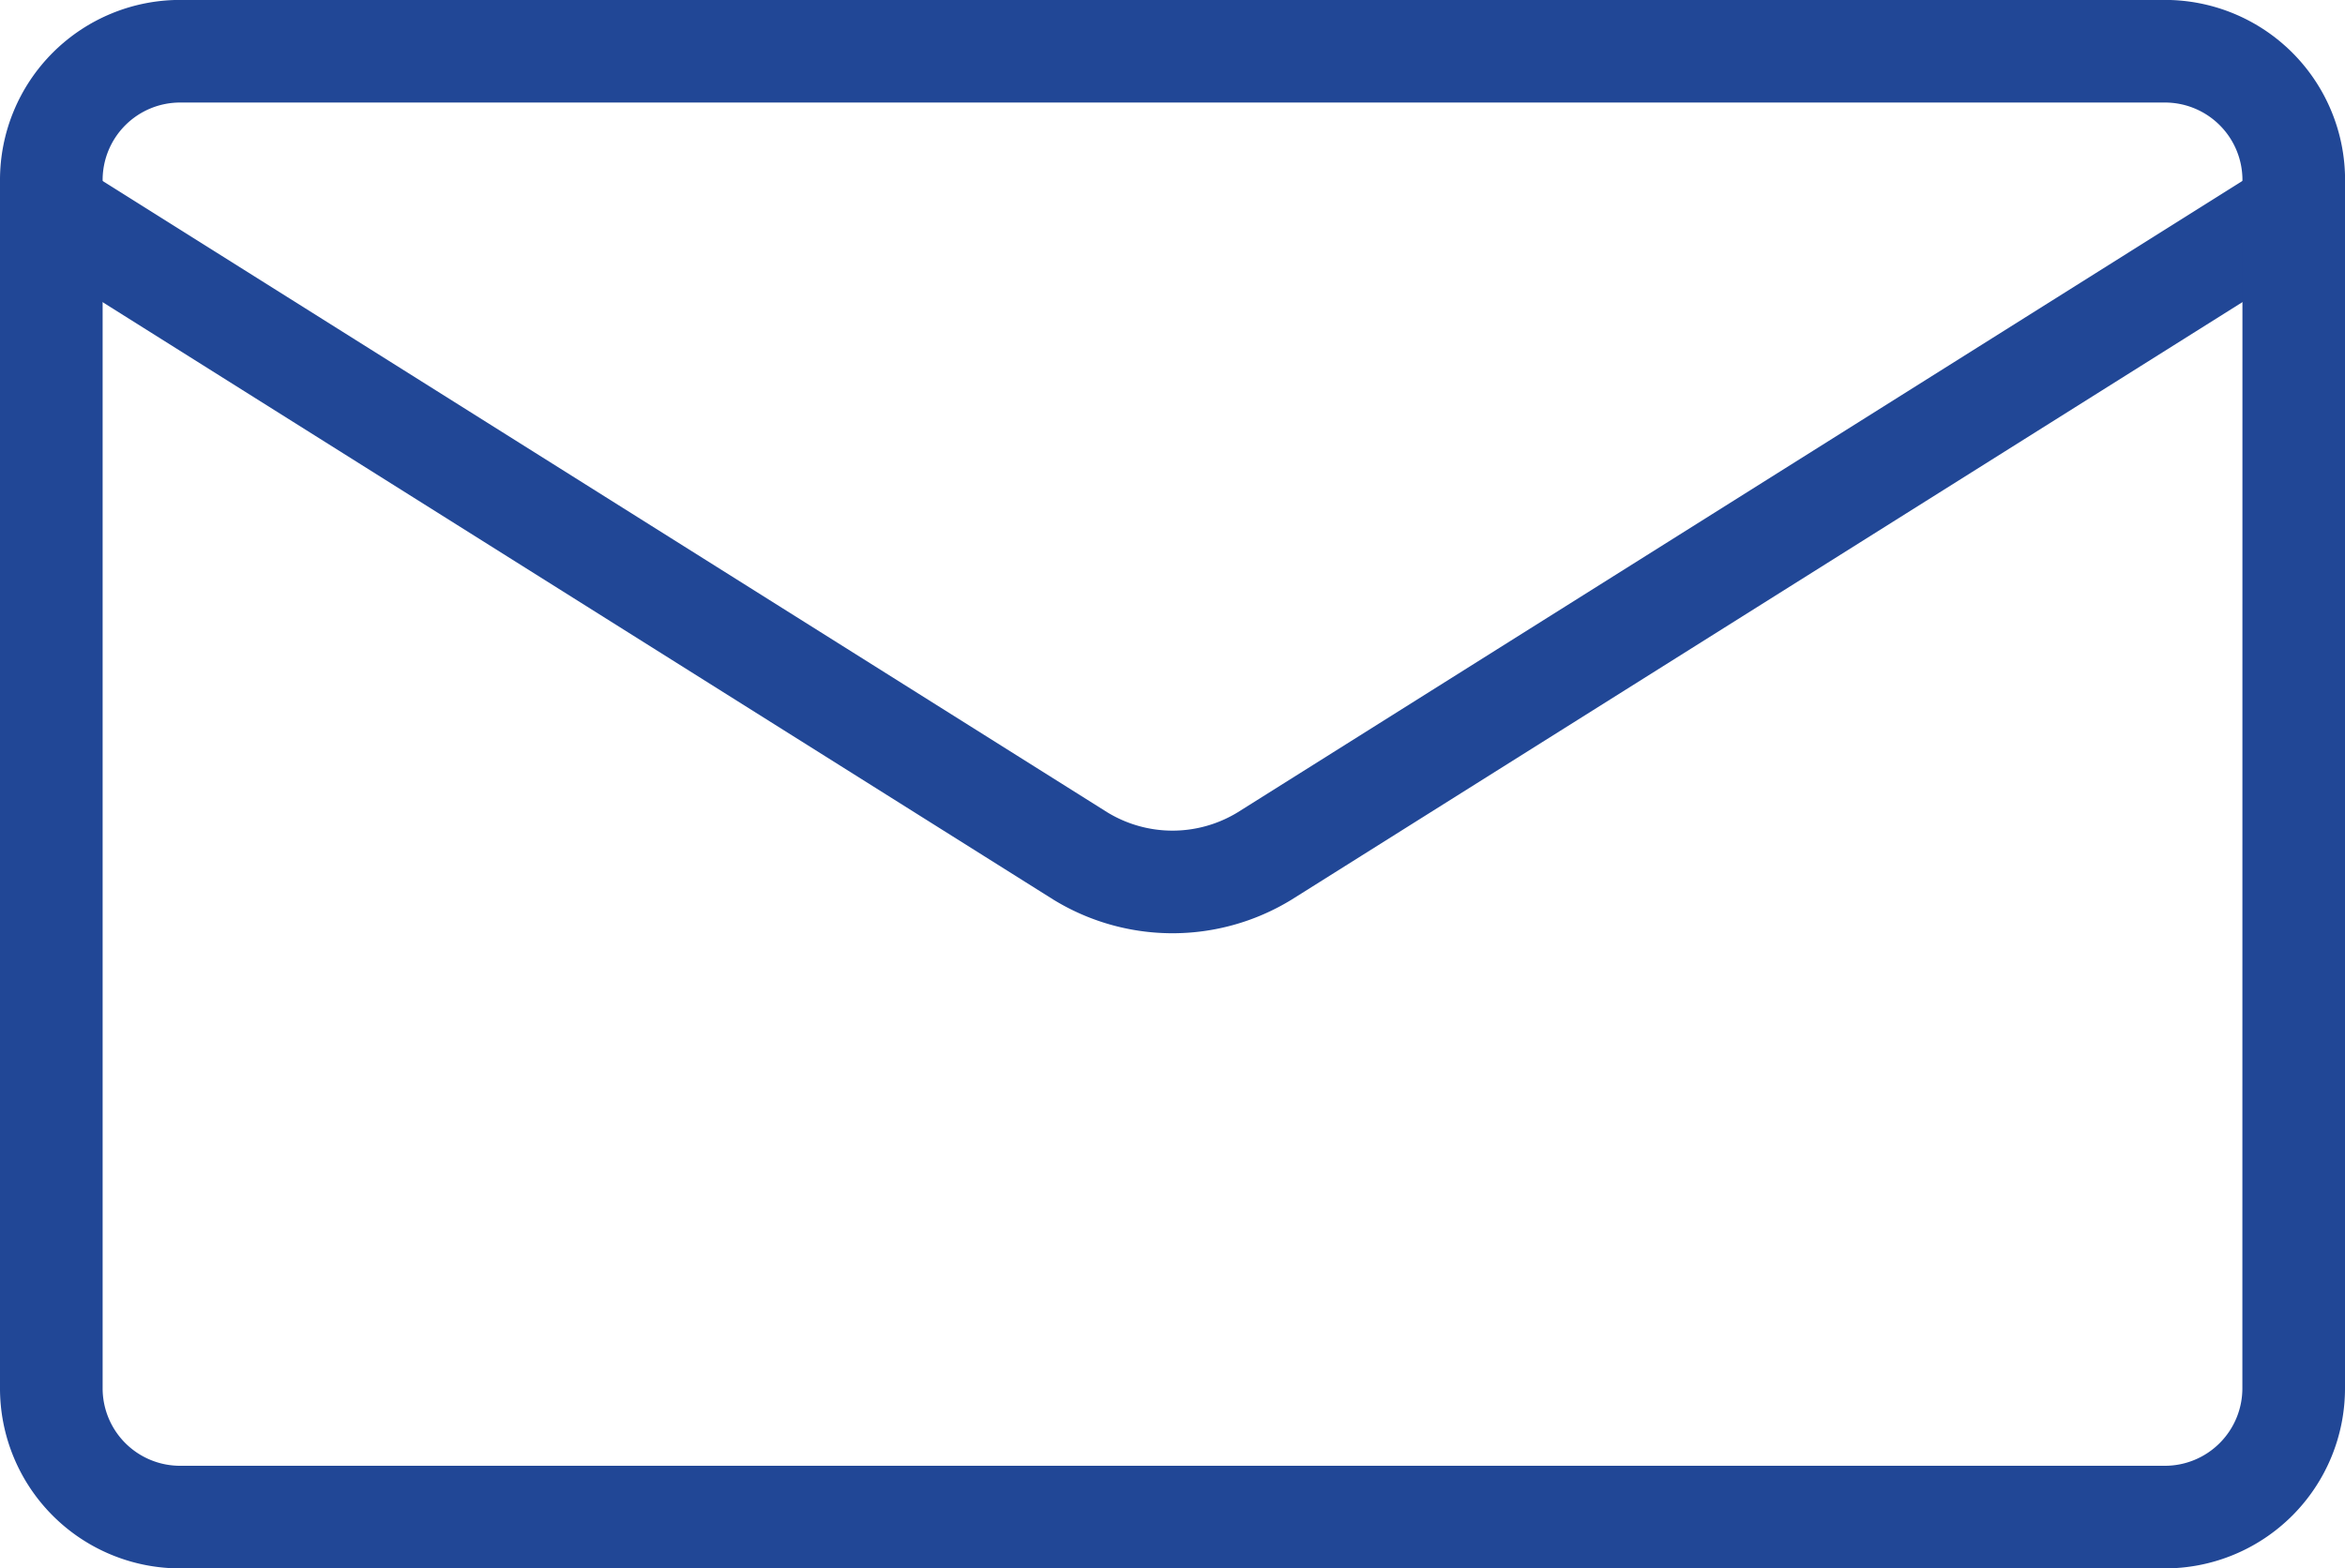 <svg xmlns="http://www.w3.org/2000/svg" viewBox="0 0 31.988 21.398">
  <defs>
    <style>
      .cls-1, .cls-2 {
        fill: none;
        stroke-linecap: round;
        stroke-linejoin: round;
        stroke-miterlimit: 10;
        stroke-width: 1.4px;
      }

      .cls-1 {
        stroke: #214796;
      }

      .cls-2 {
        stroke: #214796;
      }
    </style>
  </defs>
  <g id="Group_17627" data-name="Group 17627" transform="translate(-775.3 -1956.301)">
    <path id="Path_2089" data-name="Path 2089" class="cls-1" d="M33.588,8.5,19.549,17.324a2.407,2.407,0,0,1-2.51,0L3,8.5" transform="translate(773 1950.657)"/>
    <path id="Path_2088" data-name="Path 2088" class="cls-2" d="M33.588,21.235A1.757,1.757,0,0,1,31.824,23H4.765A1.757,1.757,0,0,1,3,21.235V4.765A1.757,1.757,0,0,1,4.765,3H31.824a1.757,1.757,0,0,1,1.765,1.765Z" transform="translate(773 1954)"/>
  </g>
</svg>
